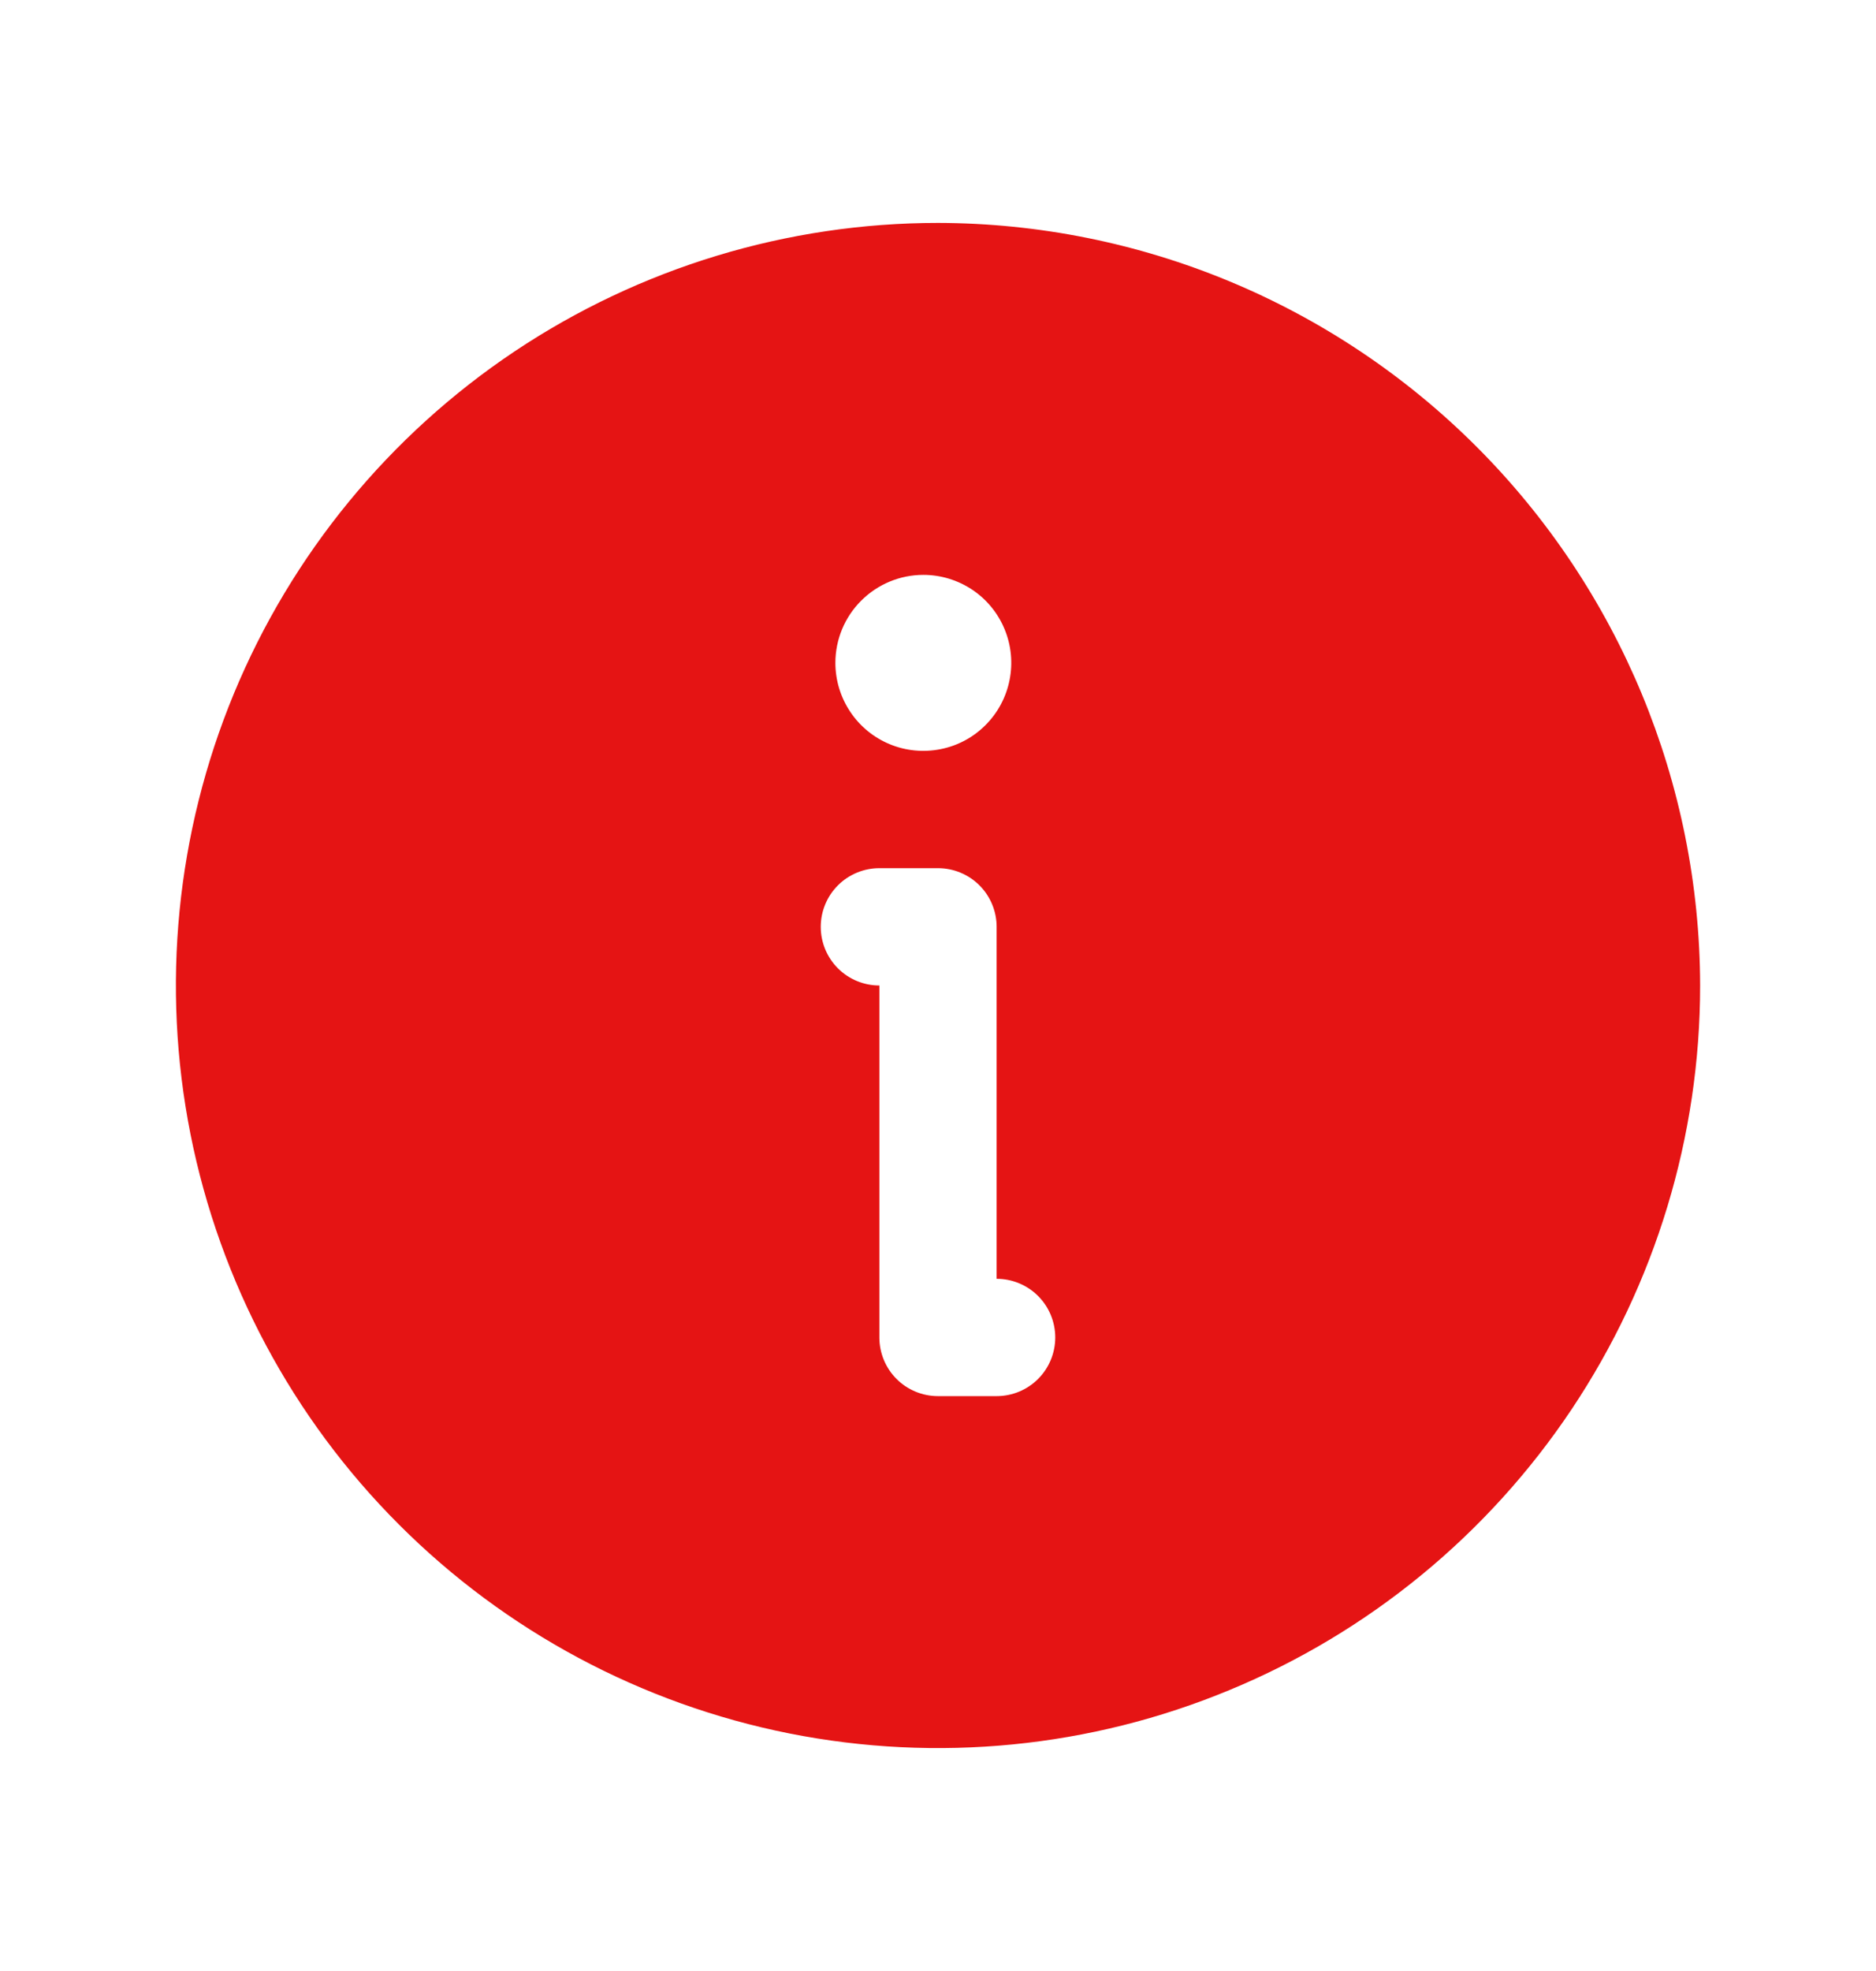 <svg width="20" height="21" viewBox="0 0 20 21" fill="none" xmlns="http://www.w3.org/2000/svg">
<path d="M10 2.375C8.393 2.375 6.822 2.852 5.486 3.744C4.15 4.637 3.108 5.906 2.493 7.391C1.879 8.875 1.718 10.509 2.031 12.085C2.345 13.661 3.118 15.109 4.255 16.245C5.391 17.381 6.839 18.155 8.415 18.469C9.991 18.782 11.625 18.622 13.109 18.006C14.594 17.392 15.863 16.35 16.756 15.014C17.648 13.678 18.125 12.107 18.125 10.5C18.121 8.346 17.264 6.282 15.741 4.759C14.218 3.236 12.154 2.379 10 2.375ZM9.844 6.125C10.029 6.125 10.21 6.18 10.365 6.283C10.519 6.386 10.639 6.532 10.71 6.704C10.781 6.875 10.799 7.064 10.763 7.245C10.727 7.427 10.638 7.594 10.507 7.725C10.376 7.857 10.209 7.946 10.027 7.982C9.845 8.018 9.656 8 9.485 7.929C9.314 7.858 9.167 7.738 9.064 7.583C8.961 7.429 8.906 7.248 8.906 7.062C8.906 6.814 9.005 6.575 9.181 6.4C9.357 6.224 9.595 6.125 9.844 6.125ZM10.625 14.875H10C9.834 14.875 9.675 14.809 9.558 14.692C9.441 14.575 9.375 14.416 9.375 14.25V10.5C9.209 10.5 9.05 10.434 8.933 10.317C8.816 10.2 8.75 10.041 8.75 9.875C8.75 9.709 8.816 9.55 8.933 9.433C9.05 9.316 9.209 9.25 9.375 9.25H10C10.166 9.25 10.325 9.316 10.442 9.433C10.559 9.55 10.625 9.709 10.625 9.875V13.625C10.791 13.625 10.95 13.691 11.067 13.808C11.184 13.925 11.25 14.084 11.25 14.25C11.25 14.416 11.184 14.575 11.067 14.692C10.95 14.809 10.791 14.875 10.625 14.875Z" fill="#E51414"/>
</svg>
